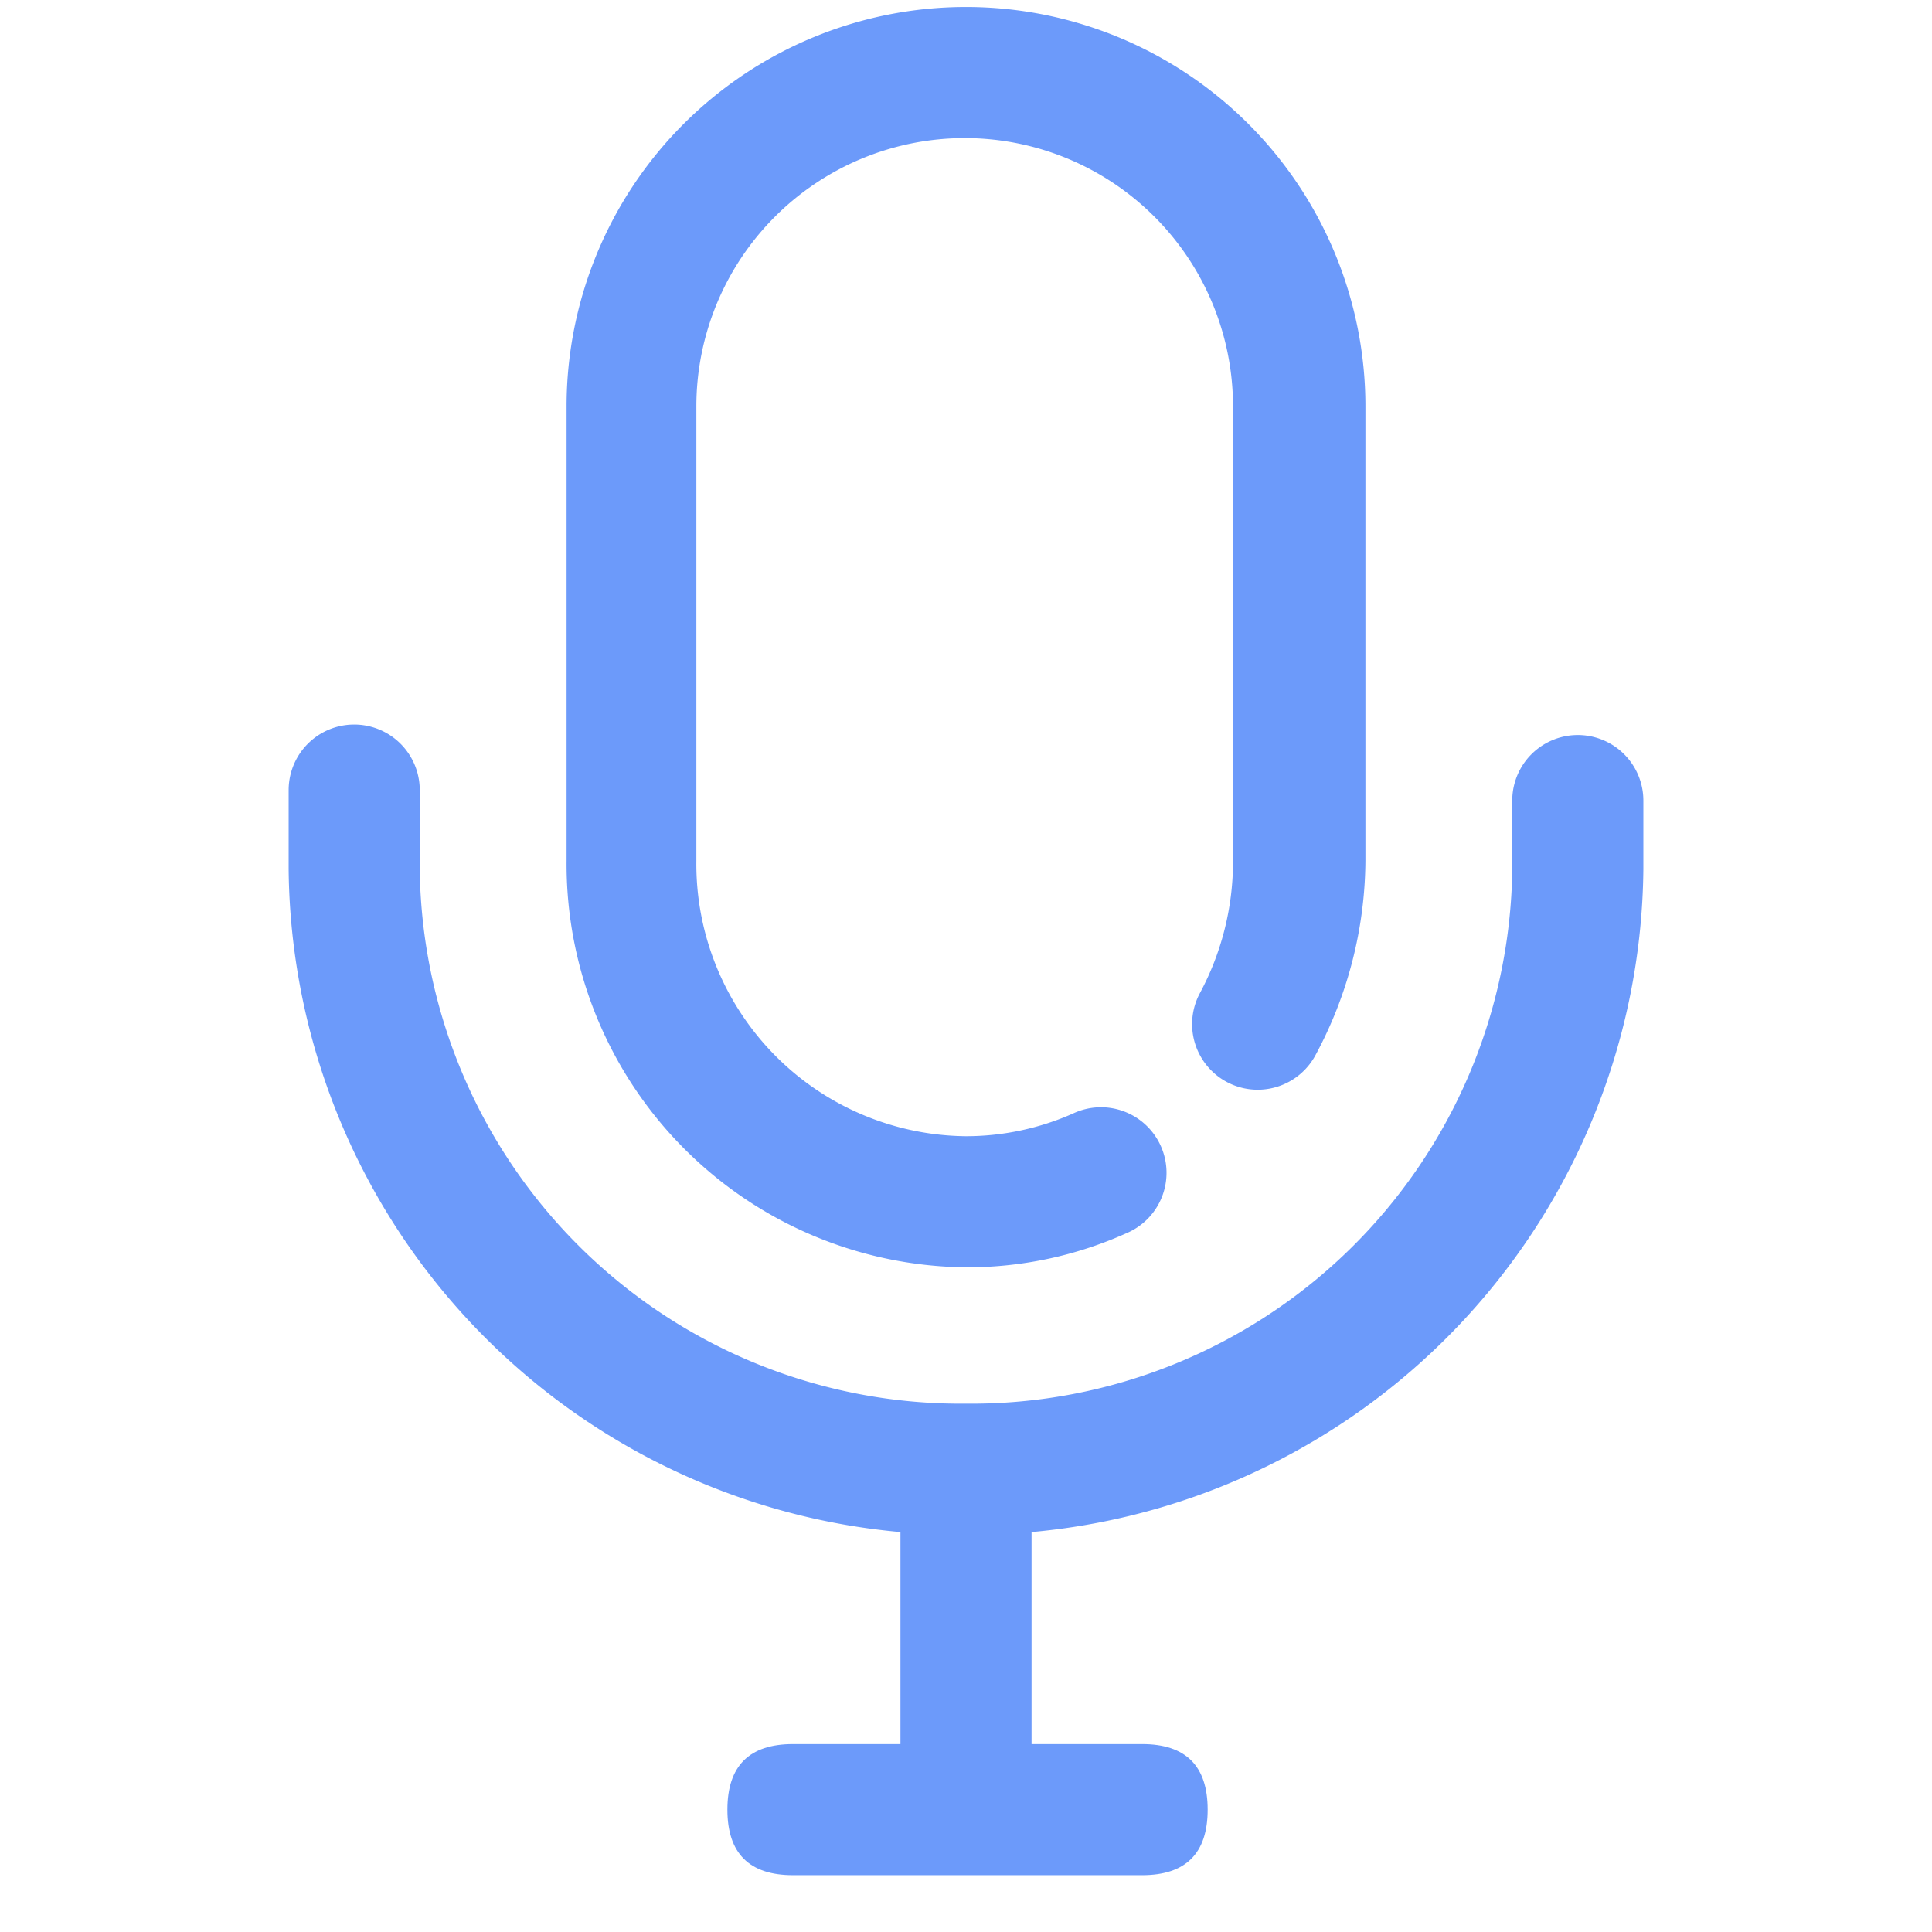 <?xml version="1.0" standalone="no"?><!DOCTYPE svg PUBLIC "-//W3C//DTD SVG 1.1//EN" "http://www.w3.org/Graphics/SVG/1.1/DTD/svg11.dtd"><svg t="1586278876849" class="icon" viewBox="0 0 1024 1024" version="1.1" xmlns="http://www.w3.org/2000/svg" p-id="4369" xmlns:xlink="http://www.w3.org/1999/xlink" width="200" height="200"><defs><style type="text/css"></style></defs><path d="M512 671.703a213.787 213.787 0 0 1-211.702-215.408V215.408a211.702 211.702 0 1 1 423.405 0v240.887A219.809 219.809 0 0 1 697.297 559.135a34.743 34.743 0 0 1-61.38-32.659 147.311 147.311 0 0 0 17.603-69.487V215.408a142.216 142.216 0 1 0-284.432 0v240.887A144.3 144.3 0 0 0 512 602.217a140.131 140.131 0 0 0 56.747-12.044 34.743 34.743 0 1 1 28.258 63.464A205.912 205.912 0 0 1 512 671.703z" fill="#6c9afa" p-id="4370" data-spm-anchor-id="a313x.7781069.0.i16" class="selected"></path><path d="M512 813.456A356.234 356.234 0 0 1 152.986 460.927v-42.155a34.743 34.743 0 0 1 69.487 0v42.155A286.748 286.748 0 0 0 512 743.969 286.748 286.748 0 0 0 801.527 460.927v-36.596a34.743 34.743 0 0 1 69.487 0v36.596A356.234 356.234 0 0 1 512 813.456z" fill="#6c9afa" p-id="4371" data-spm-anchor-id="a313x.7781069.0.i15" class="selected"></path><path d="M477.257 779.407m29.879 0l9.728 0q29.879 0 29.879 29.879l0 125.539q0 29.879-29.879 29.879l-9.728 0q-29.879 0-29.879-29.879l0-125.539q0-29.879 29.879-29.879Z" fill="#6c9afa" p-id="4372" data-spm-anchor-id="a313x.7781069.0.i17" class="selected"></path><path d="M640.087 924.403m0 34.743l0 0q0 34.743-34.743 34.743l-185.066 0q-34.743 0-34.743-34.743l0 0q0-34.743 34.743-34.743l185.066 0q34.743 0 34.743 34.743Z" fill="#6c9afa" p-id="4373" data-spm-anchor-id="a313x.7781069.0.i14" class="selected"></path></svg>